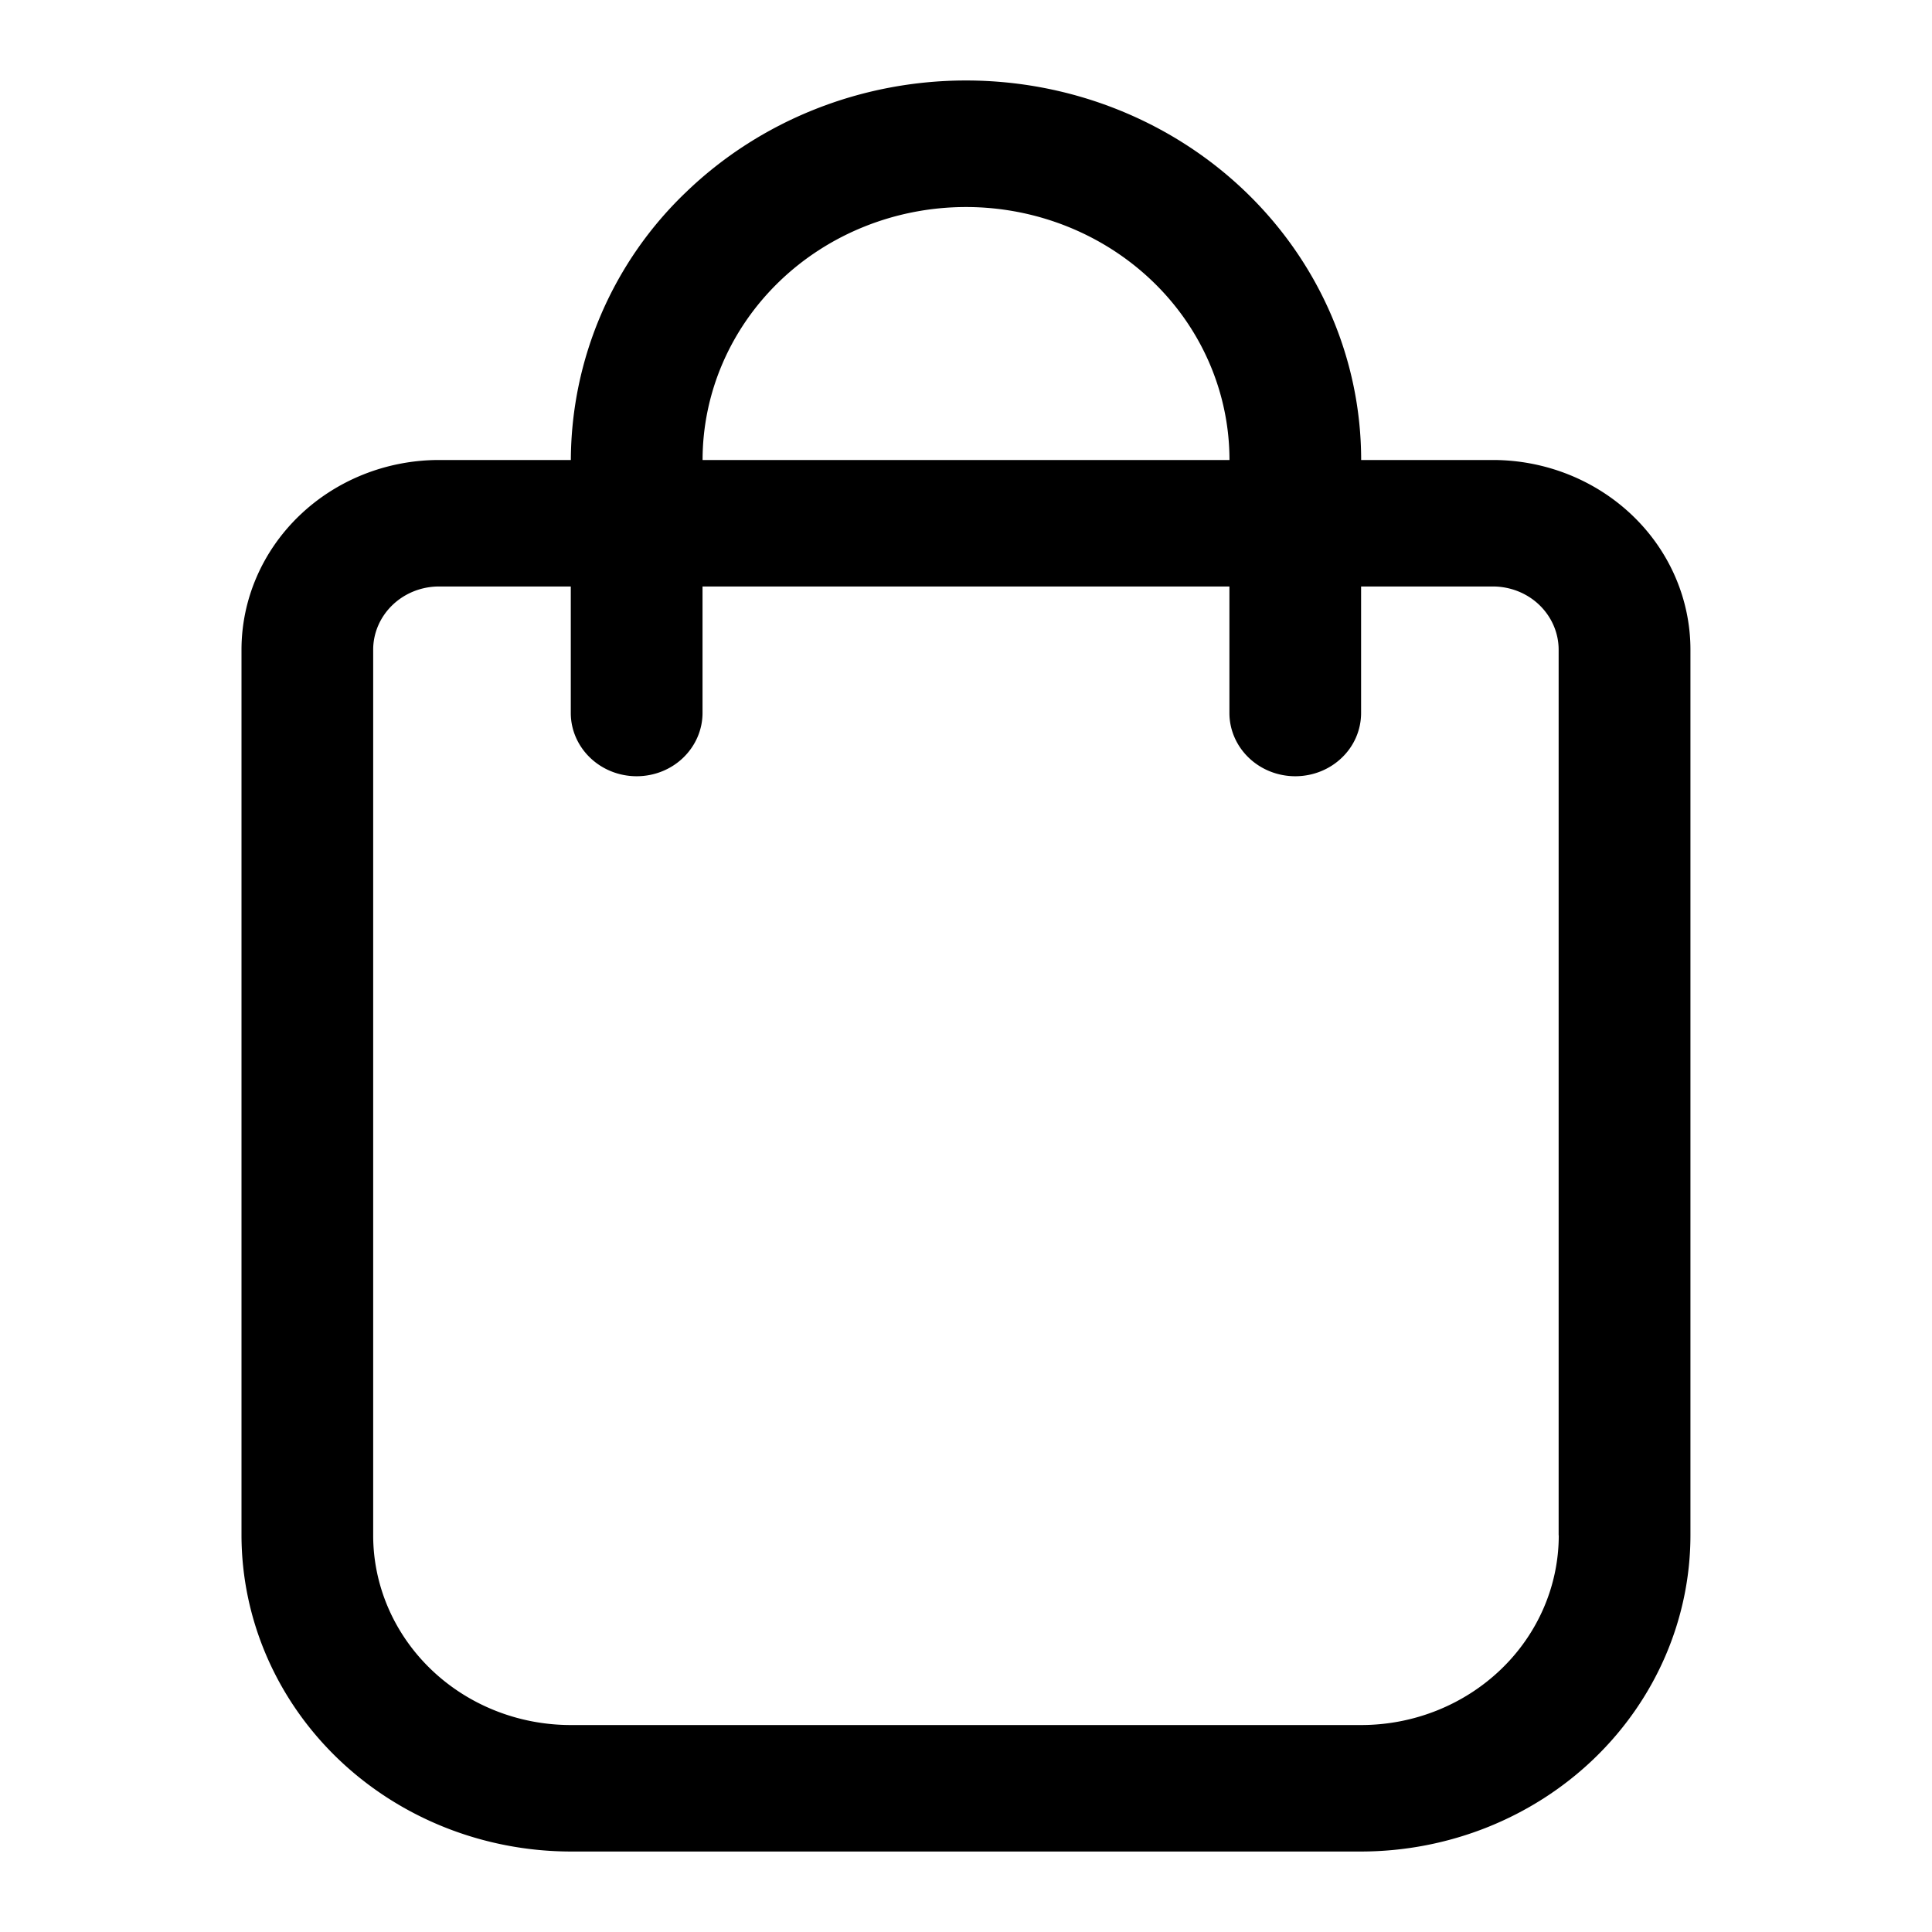 <svg xmlns="http://www.w3.org/2000/svg" viewBox="0 0 32 32"><g fill="currentColor" class="nc-icon-wrapper"><path d="M24.727 7.619h-2.182c0-1.667-.69-3.266-1.917-4.445S17.736 1.333 16 1.333s-3.401.662-4.628 1.841a6.165 6.165 0 0 0-1.917 4.445H7.273c-.868 0-1.7.331-2.314.921S4 9.929 4 10.762v14.667c.002 1.389.577 2.72 1.599 3.702s2.409 1.534 3.855 1.536h13.091c1.446-.002 2.833-.554 3.855-1.536s1.598-2.313 1.599-3.702V10.762c0-.834-.345-1.633-.959-2.222s-1.446-.921-2.314-.921zM16 3.429c1.157 0 2.267.442 3.086 1.227s1.278 1.852 1.278 2.963h-8.727c0-1.111.46-2.177 1.278-2.963s1.928-1.227 3.086-1.227zm9.818 22c0 .834-.345 1.633-.959 2.222s-1.446.921-2.314.921H9.454c-.868 0-1.7-.331-2.314-.921s-.959-1.389-.959-2.222V10.762c0-.278.115-.544.32-.741s.482-.307.771-.307h2.182v2.095c0 .278.115.544.32.741s.482.307.771.307c.289 0 .567-.11.771-.307s.32-.463.32-.741V9.714h8.727v2.095c0 .278.115.544.32.741s.482.307.771.307.567-.11.771-.307c.205-.196.319-.463.319-.741V9.714h2.182c.289 0 .567.11.771.307s.319.463.319.741v14.667z"></path></g></svg>